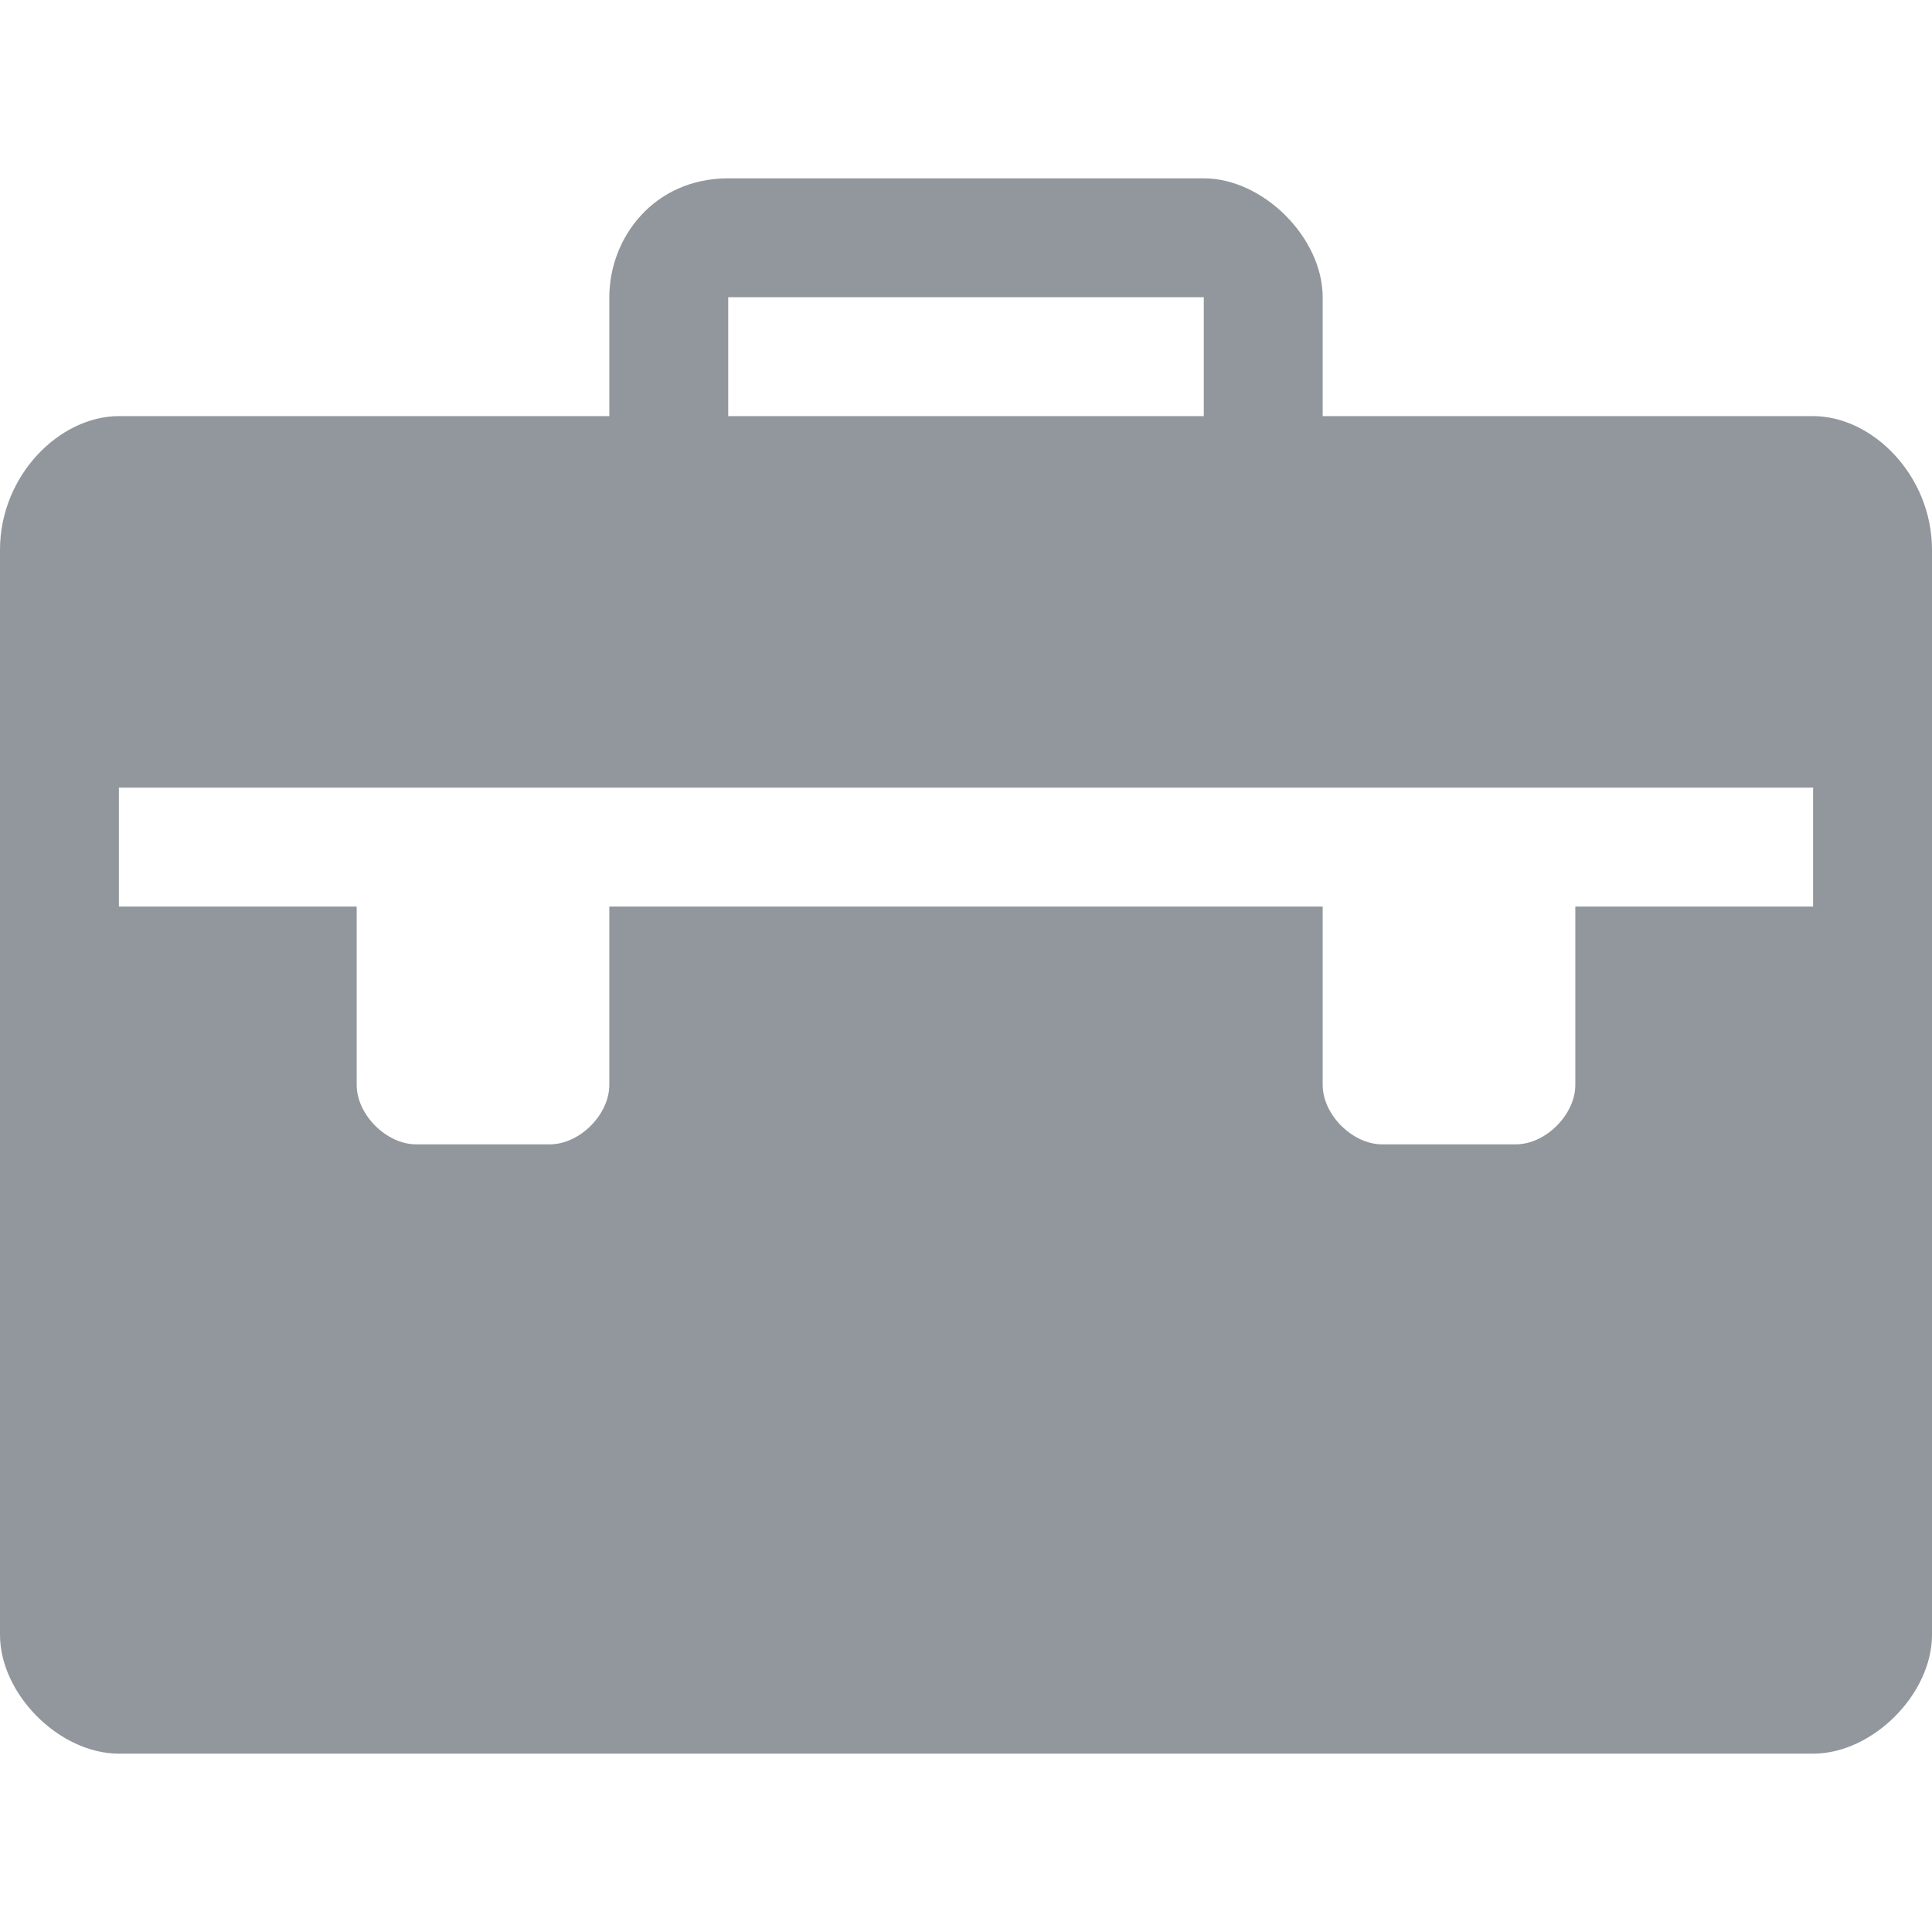 <svg xmlns="http://www.w3.org/2000/svg" viewBox="0 0 13 13"><path d="M12.2 2.8H8.9V2c0-.4-.4-.8-.8-.8H4.9c-.5 0-.8.4-.8.8v.8H.8c-.4 0-.8.4-.8.9V11c0 .4.4.8.8.8h11.4c.4 0 .8-.4.8-.8V3.7c0-.5-.4-.9-.8-.9zM4.9 2h3.2v.8H4.9V2zm7.3 4.1h-1.6v1.2c0 .2-.2.4-.4.4h-.9c-.2 0-.4-.2-.4-.4V6.1H4.1v1.2c0 .2-.2.4-.4.4h-.9c-.2 0-.4-.2-.4-.4V6.1H.8v-.8h11.4v.8z" fill="#91979c"/></svg>